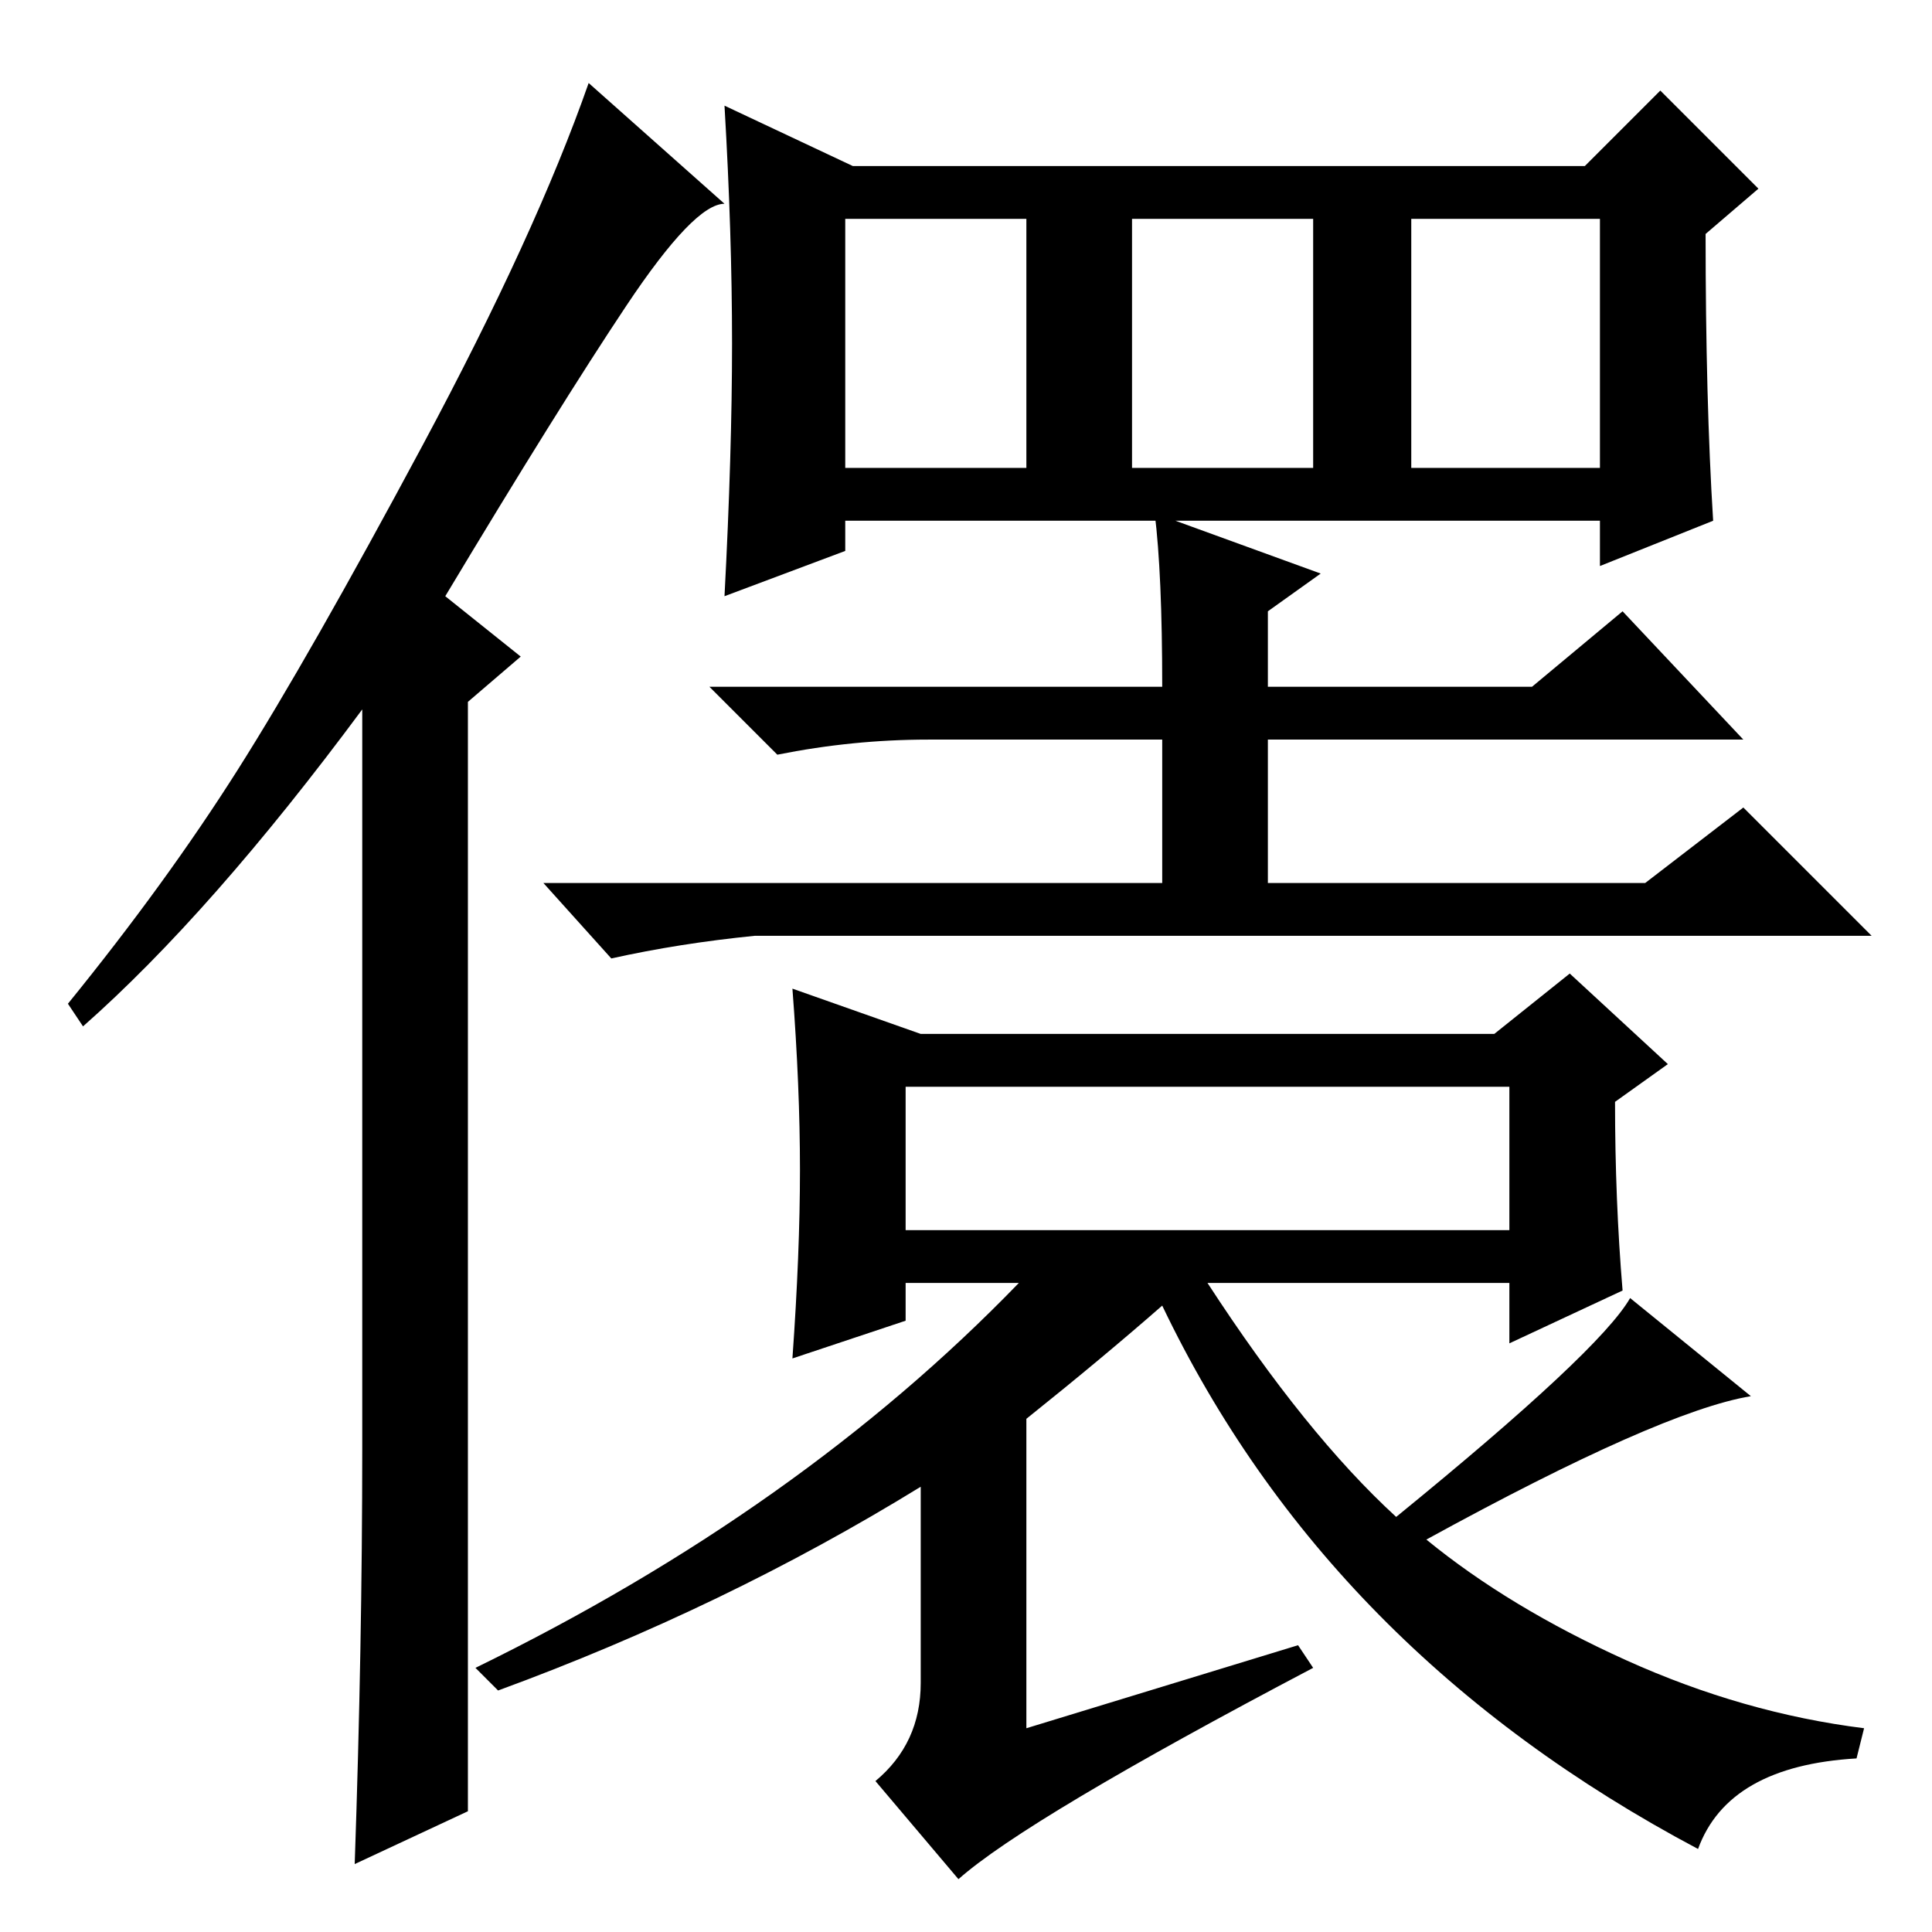 <?xml version="1.0" standalone="no"?>
<!DOCTYPE svg PUBLIC "-//W3C//DTD SVG 1.1//EN" "http://www.w3.org/Graphics/SVG/1.1/DTD/svg11.dtd" >
<svg xmlns="http://www.w3.org/2000/svg" xmlns:xlink="http://www.w3.org/1999/xlink" version="1.1" viewBox="0 -36 256 256">
  <g transform="matrix(1 0 0 -1 0 220)">
   <path fill="currentColor"
d="M48 64v98q-20 -27 -37 -42l-2 3q13 16 22.5 31t24.5 43t22 48l18 -16q-4 0 -13 -13.5t-24 -38.5l10 -8l-7 -6v-147l-15 -7q1 29 1 55zM113 234h97l10 10l13 -13l-7 -6q0 -22 1 -38l-15 -6v6h-100v-4l-16 -6q1 19 1 33.5t-1 31.5zM112 194h24v33h-24v-33zM150 194h24v33
h-24v-33zM187 194h25v33h-25v-33zM215 85l-15 -7v8h-40q13 -20 25 -31q27 22 31 29l16 -13q-12 -2 -43 -19q11 -9 26.5 -16t31.5 -9l-1 -4q-17 -1 -21 -12q-49 26 -71 72q-8 -7 -18 -15v-41l36 11l2 -3q-38 -20 -47 -28l-11 13q6 5 6 13v26q-26 -16 -56 -27l-3 3
q43 21 72 51h-15v-5l-15 -5q1 14 1 25t-1 24l17 -6h76l10 8l13 -12l-7 -5q0 -13 1 -25zM120 93h80v19h-80v-19zM153 188l22 -8l-7 -5v-10h35l12 10l16 -17h-63v-19h50l13 10l17 -17h-148q-10 -1 -19 -3l-9 10h82v19h-31q-10 0 -20 -2l-9 9h60q0 15 -1 23z" />
  </g>

</svg>
